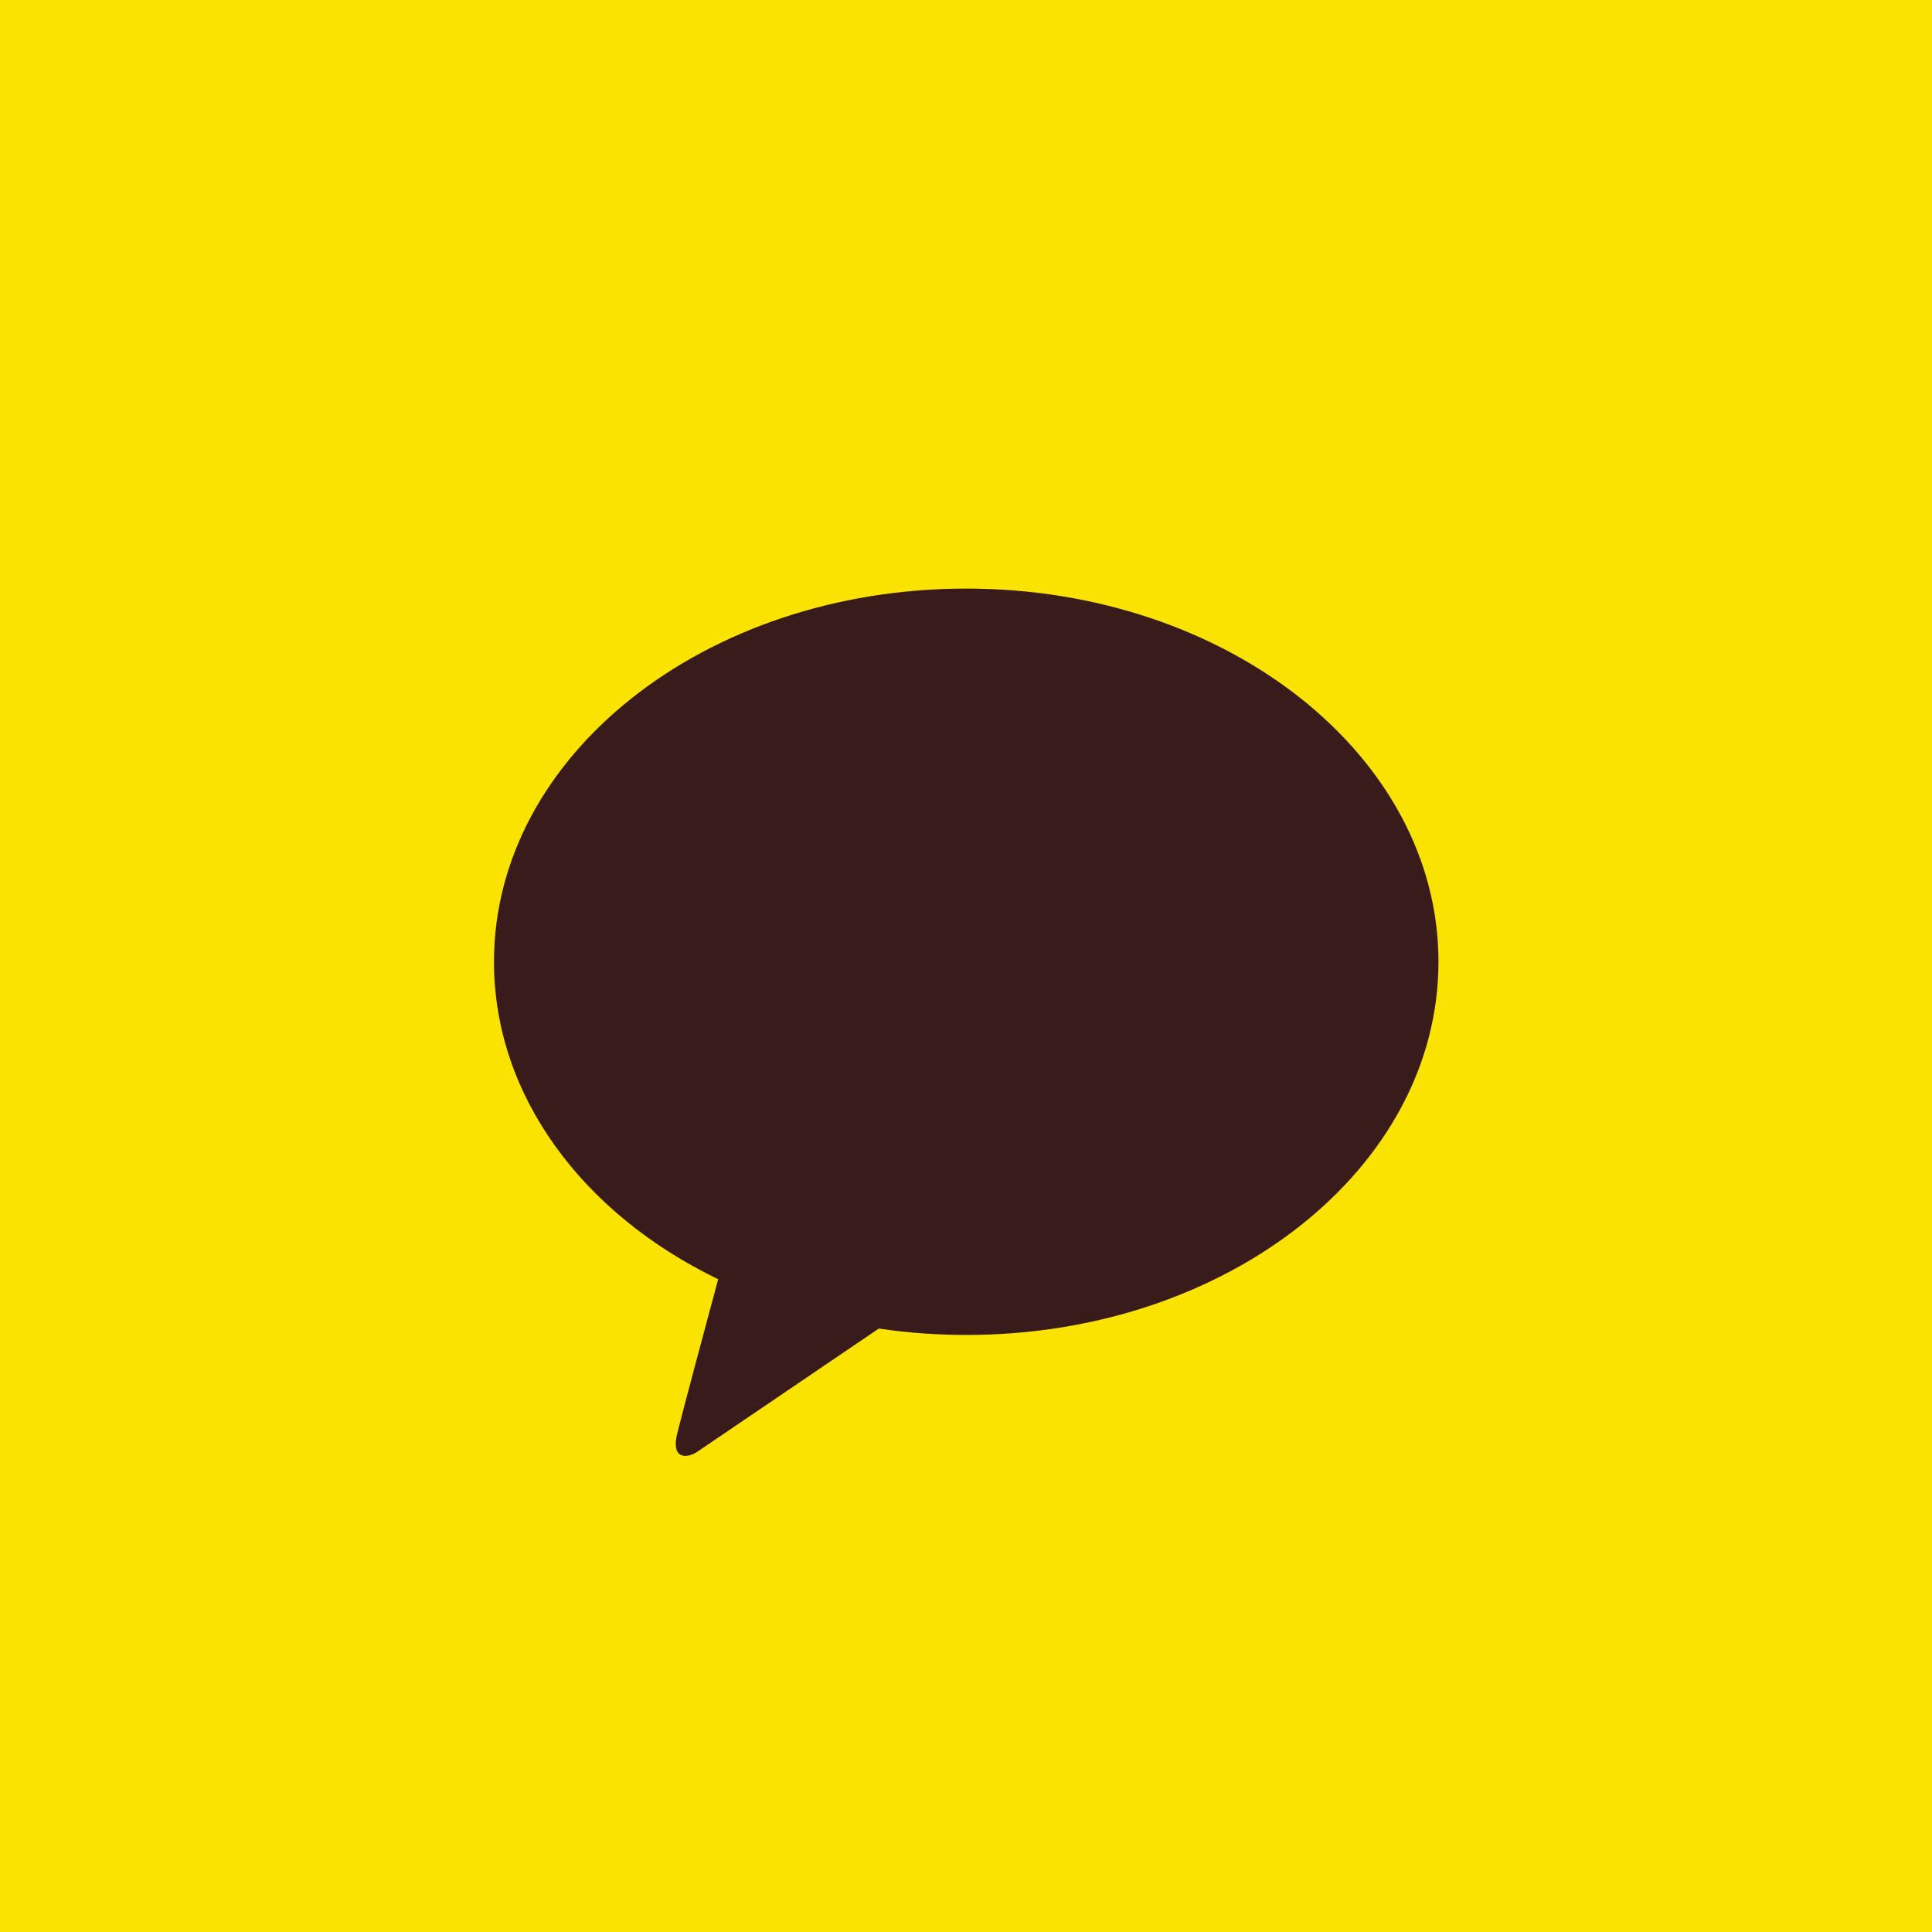<svg width="64" height="64" viewBox="0 0 64 64" fill="none" xmlns="http://www.w3.org/2000/svg">
<rect width="64" height="64" fill="#FAE300"/>
<path d="M31.999 19.498C23.355 19.498 16.364 25.032 16.364 31.86C16.364 36.323 19.335 40.228 23.791 42.376C23.461 43.597 22.601 46.8 22.434 47.486C22.222 48.334 22.741 48.322 23.087 48.099L29.112 44.01C30.073 44.152 31.044 44.223 32.016 44.222C40.66 44.222 47.651 38.688 47.651 31.86C47.651 25.032 40.643 19.498 32.016 19.498" fill="#391B1B"/>
</svg>
